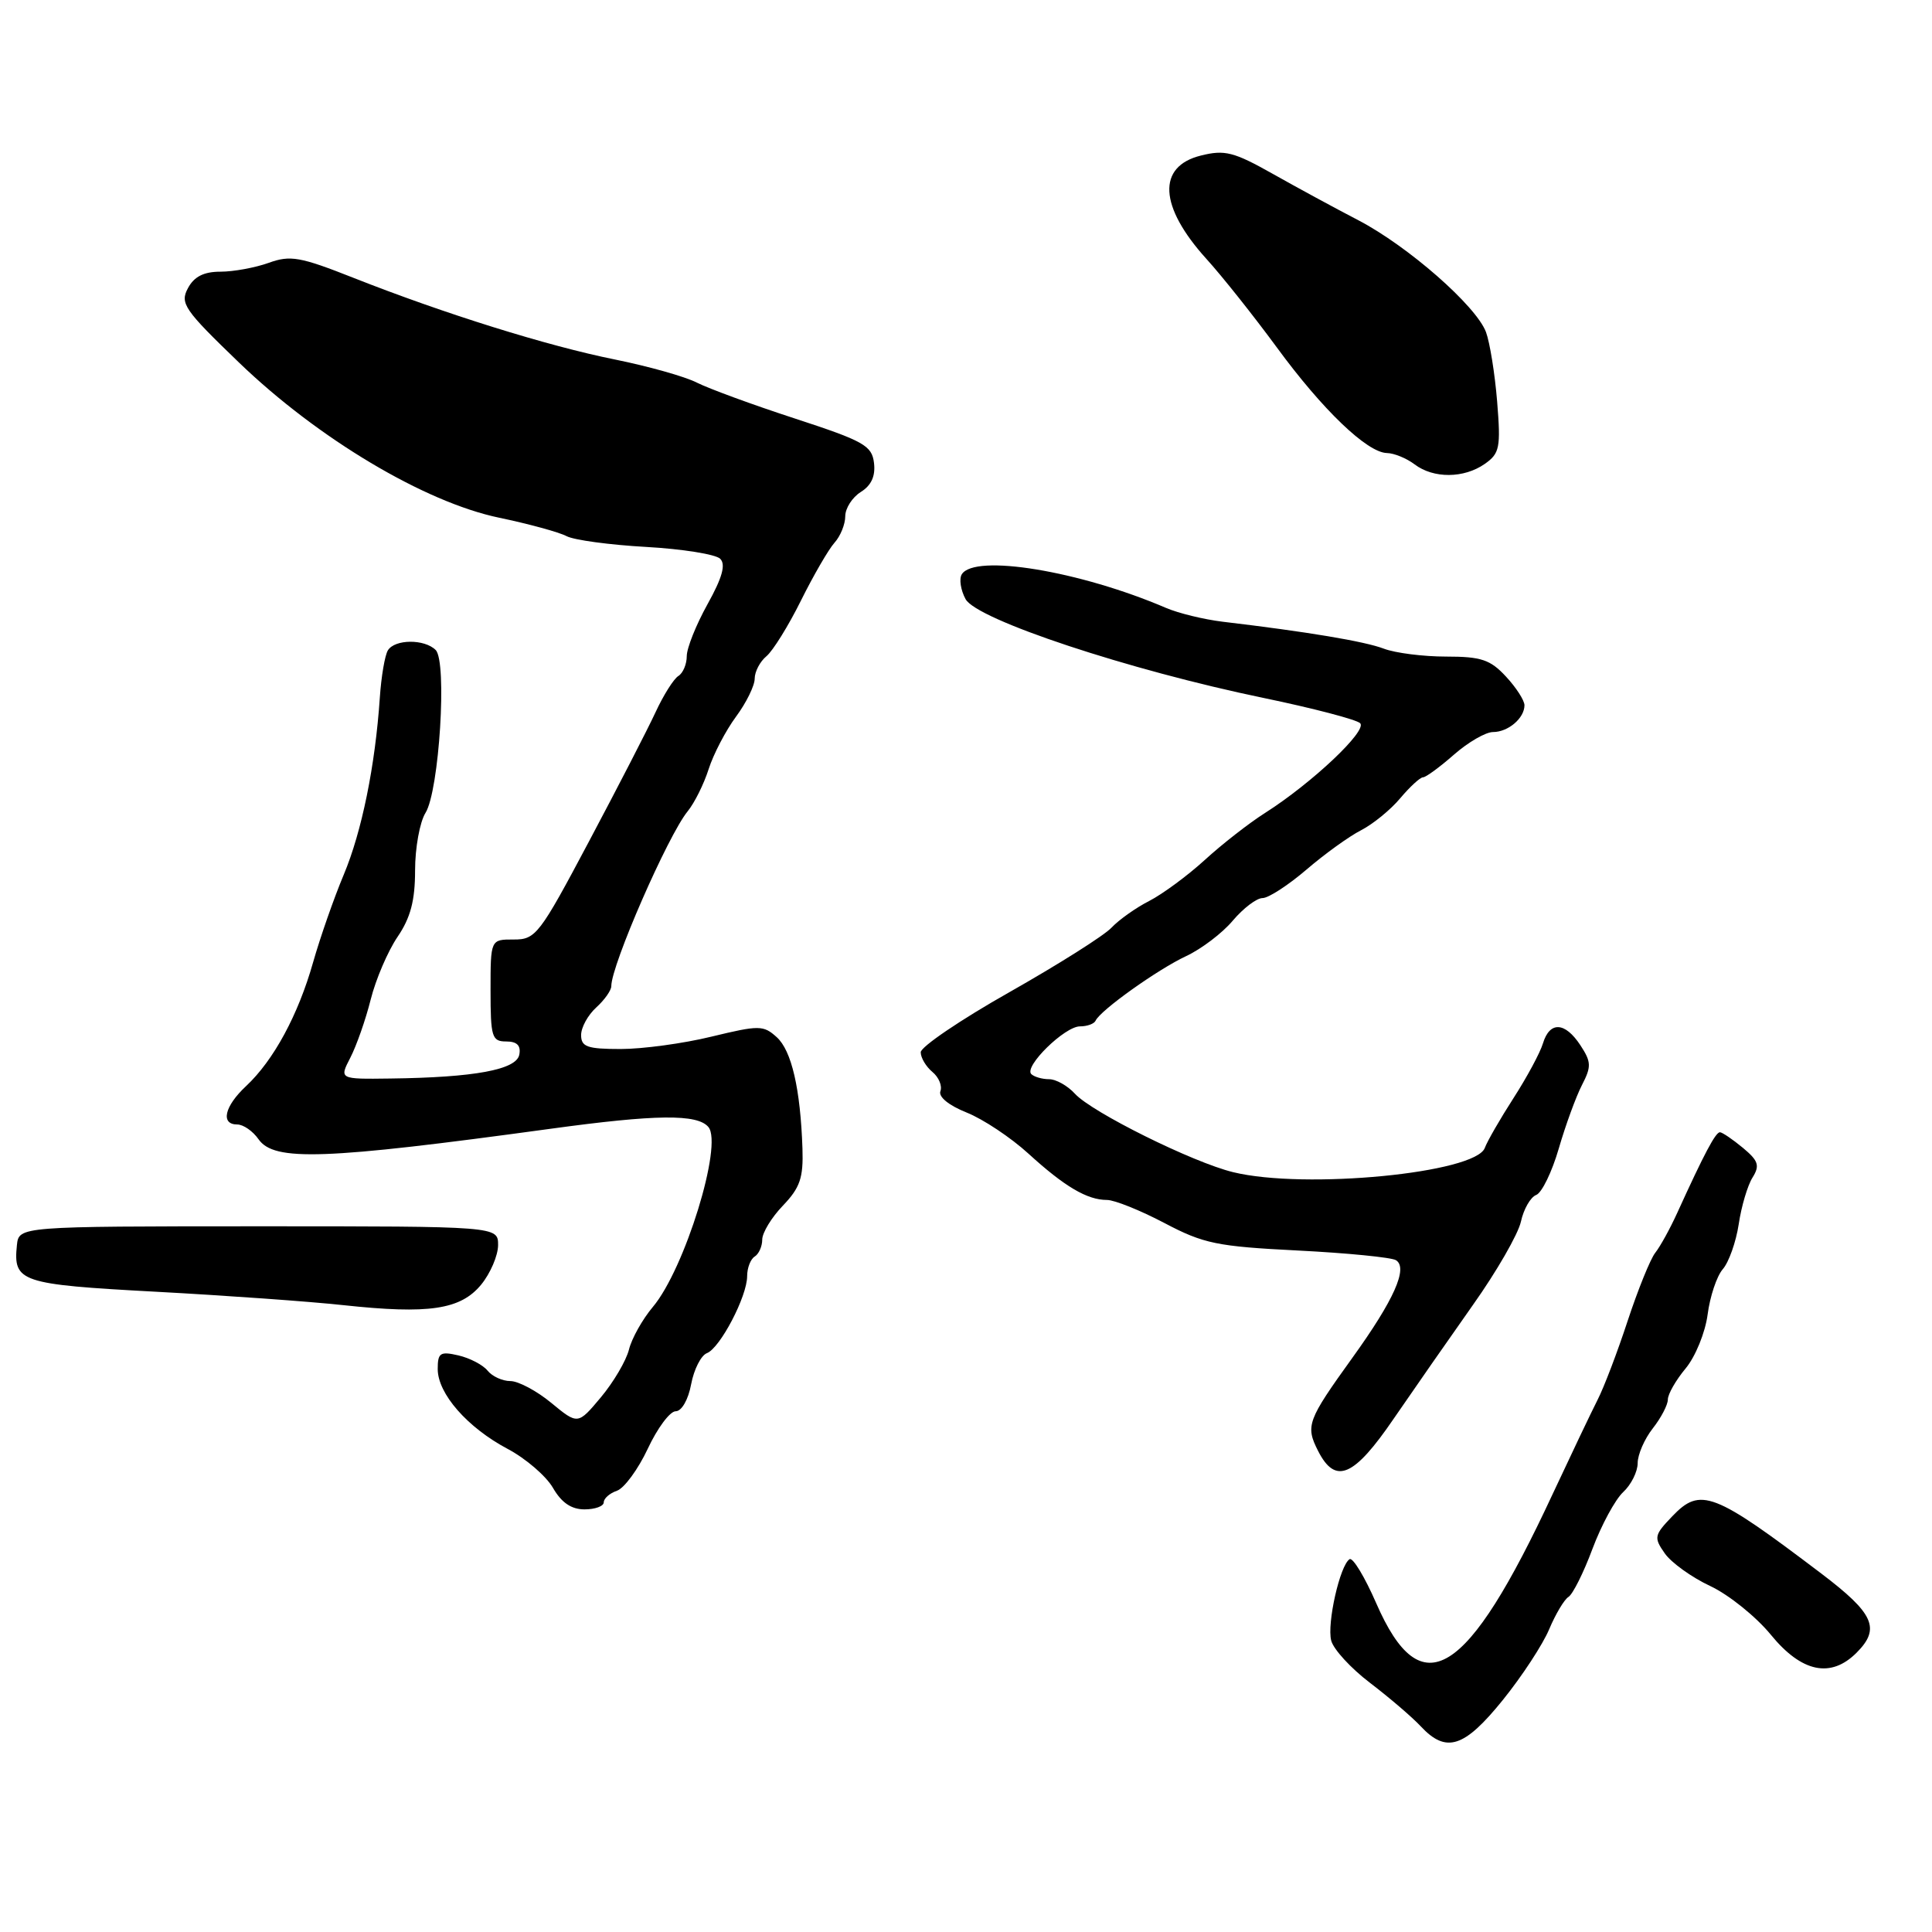 <?xml version="1.0" encoding="UTF-8" standalone="no"?>
<!DOCTYPE svg PUBLIC "-//W3C//DTD SVG 1.1//EN" "http://www.w3.org/Graphics/SVG/1.1/DTD/svg11.dtd" >
<svg xmlns="http://www.w3.org/2000/svg" xmlns:xlink="http://www.w3.org/1999/xlink" version="1.1" viewBox="0 0 256 256">
 <g >
 <path fill="currentColor"
d=" M 199.14 225.25 C 201.69 222.09 204.45 217.87 205.28 215.87 C 206.12 213.88 207.26 211.96 207.83 211.60 C 208.40 211.25 209.84 208.38 211.01 205.23 C 212.19 202.08 214.02 198.70 215.08 197.71 C 216.14 196.73 217.00 195.00 217.00 193.87 C 217.00 192.74 217.90 190.67 219.00 189.27 C 220.10 187.87 221.00 186.15 221.00 185.44 C 221.00 184.73 222.06 182.88 223.35 181.33 C 224.65 179.77 225.96 176.56 226.27 174.17 C 226.58 171.79 227.48 169.09 228.28 168.17 C 229.08 167.25 230.03 164.57 230.39 162.21 C 230.74 159.84 231.57 157.06 232.22 156.03 C 233.21 154.44 233.00 153.81 230.95 152.10 C 229.60 150.98 228.23 150.05 227.91 150.03 C 227.33 150.00 225.82 152.86 222.23 160.74 C 221.29 162.81 219.98 165.18 219.33 166.00 C 218.68 166.82 217.04 170.88 215.68 175.00 C 214.33 179.12 212.53 183.85 211.68 185.50 C 210.84 187.15 208.16 192.78 205.72 198.00 C 194.36 222.41 188.33 226.14 182.35 212.42 C 180.84 208.96 179.26 206.34 178.83 206.60 C 177.55 207.39 175.81 215.11 176.39 217.38 C 176.69 218.55 179.01 221.07 181.55 223.00 C 184.08 224.93 187.10 227.51 188.26 228.75 C 191.63 232.36 194.02 231.59 199.14 225.25 Z  M 246.00 219.00 C 249.21 215.79 248.33 213.81 241.33 208.50 C 227.05 197.68 225.32 197.01 221.59 200.91 C 219.18 203.42 219.12 203.73 220.59 205.83 C 221.45 207.06 224.16 209.01 226.62 210.16 C 229.07 211.31 232.69 214.22 234.66 216.63 C 238.73 221.60 242.59 222.41 246.00 219.00 Z  M 80.00 199.07 C 80.00 198.55 80.79 197.86 81.75 197.53 C 82.71 197.20 84.55 194.70 85.83 191.97 C 87.11 189.23 88.77 187.00 89.53 187.00 C 90.32 187.00 91.20 185.47 91.58 183.42 C 91.95 181.45 92.89 179.60 93.67 179.30 C 95.42 178.62 99.00 171.78 99.00 169.10 C 99.00 168.01 99.45 166.84 100.00 166.50 C 100.55 166.16 101.00 165.15 101.00 164.25 C 101.00 163.35 102.23 161.32 103.74 159.75 C 106.01 157.38 106.46 156.07 106.33 152.19 C 106.06 144.27 104.89 139.21 102.92 137.43 C 101.15 135.83 100.60 135.83 94.27 137.36 C 90.55 138.27 85.14 139.00 82.25 139.00 C 77.81 139.00 77.00 138.71 77.00 137.15 C 77.00 136.14 77.90 134.50 79.00 133.50 C 80.10 132.50 81.00 131.23 81.00 130.67 C 81.00 127.88 88.51 110.69 91.12 107.50 C 92.02 106.40 93.27 103.89 93.90 101.91 C 94.53 99.94 96.16 96.81 97.52 94.97 C 98.89 93.12 100.00 90.85 100.00 89.93 C 100.00 89.00 100.70 87.66 101.56 86.95 C 102.41 86.24 104.47 82.93 106.13 79.58 C 107.79 76.24 109.79 72.79 110.57 71.92 C 111.36 71.05 112.00 69.47 112.00 68.41 C 112.00 67.35 112.93 65.90 114.06 65.19 C 115.46 64.32 116.02 63.08 115.81 61.34 C 115.53 59.04 114.46 58.44 105.34 55.46 C 99.75 53.64 93.90 51.49 92.34 50.70 C 90.78 49.90 85.90 48.53 81.50 47.64 C 72.55 45.84 58.88 41.57 46.85 36.82 C 39.77 34.02 38.47 33.79 35.60 34.83 C 33.82 35.47 30.94 36.00 29.21 36.00 C 27.00 36.00 25.72 36.65 24.90 38.19 C 23.82 40.20 24.41 41.05 31.69 48.06 C 42.13 58.11 56.26 66.54 66.14 68.60 C 70.07 69.42 74.09 70.52 75.07 71.04 C 76.04 71.56 80.78 72.20 85.60 72.47 C 90.42 72.74 94.84 73.45 95.43 74.04 C 96.19 74.80 95.71 76.54 93.75 80.06 C 92.24 82.78 91.00 85.87 91.00 86.94 C 91.00 88.01 90.50 89.19 89.89 89.57 C 89.27 89.95 87.91 92.11 86.86 94.38 C 85.81 96.65 81.84 104.35 78.04 111.50 C 71.48 123.86 70.99 124.50 68.07 124.49 C 65.00 124.48 65.00 124.48 65.00 131.24 C 65.00 137.41 65.18 138.00 67.07 138.00 C 68.51 138.00 69.04 138.54 68.81 139.75 C 68.43 141.74 62.90 142.77 51.72 142.91 C 44.95 143.00 44.95 143.00 46.42 140.15 C 47.23 138.58 48.45 135.12 49.12 132.44 C 49.79 129.77 51.39 126.04 52.67 124.15 C 54.40 121.61 55.00 119.33 55.00 115.33 C 55.00 112.36 55.62 108.93 56.38 107.71 C 58.20 104.80 59.27 87.67 57.73 86.13 C 56.25 84.65 52.32 84.68 51.40 86.17 C 51.00 86.81 50.52 89.62 50.33 92.42 C 49.72 101.47 47.94 110.21 45.54 115.92 C 44.25 118.99 42.43 124.20 41.49 127.50 C 39.51 134.49 36.26 140.50 32.60 143.92 C 29.74 146.59 29.19 149.00 31.44 149.00 C 32.24 149.00 33.51 149.88 34.26 150.96 C 36.33 153.91 42.91 153.68 72.94 149.57 C 86.94 147.65 92.41 147.59 93.87 149.34 C 95.81 151.68 90.73 168.16 86.51 173.17 C 85.13 174.81 83.70 177.36 83.34 178.83 C 82.97 180.30 81.30 183.14 79.62 185.15 C 76.57 188.79 76.57 188.79 73.06 185.90 C 71.13 184.30 68.68 183.00 67.63 183.00 C 66.58 183.00 65.22 182.38 64.61 181.62 C 64.00 180.86 62.26 179.95 60.75 179.60 C 58.33 179.04 58.00 179.25 58.00 181.40 C 58.00 184.67 61.92 189.15 67.27 191.99 C 69.67 193.26 72.37 195.59 73.27 197.15 C 74.40 199.11 75.70 200.00 77.45 200.00 C 78.85 200.00 80.00 199.58 80.00 199.07 Z  M 184.69 187.96 C 187.34 184.10 192.06 177.32 195.18 172.90 C 198.31 168.49 201.17 163.52 201.53 161.87 C 201.89 160.22 202.80 158.63 203.55 158.34 C 204.30 158.06 205.65 155.28 206.55 152.17 C 207.45 149.07 208.84 145.28 209.62 143.77 C 210.88 141.33 210.86 140.71 209.41 138.50 C 207.37 135.40 205.35 135.29 204.45 138.25 C 204.08 139.49 202.32 142.75 200.55 145.50 C 198.78 148.25 197.07 151.22 196.75 152.09 C 195.55 155.45 172.90 157.64 163.40 155.32 C 158.04 154.02 144.65 147.37 142.43 144.92 C 141.47 143.87 139.93 143.00 139.01 143.00 C 138.09 143.00 137.03 142.69 136.65 142.32 C 135.65 141.32 141.08 136.00 143.10 136.00 C 144.06 136.00 144.98 135.66 145.17 135.25 C 145.77 133.89 153.43 128.43 157.17 126.69 C 159.18 125.75 161.97 123.64 163.35 121.99 C 164.74 120.35 166.51 119.00 167.29 119.00 C 168.08 119.00 170.69 117.30 173.11 115.23 C 175.52 113.16 178.78 110.81 180.35 110.01 C 181.91 109.21 184.25 107.31 185.53 105.78 C 186.82 104.25 188.18 103.00 188.55 103.00 C 188.93 103.00 190.77 101.65 192.65 100.00 C 194.53 98.35 196.86 97.00 197.83 97.00 C 199.84 97.00 202.00 95.16 202.00 93.45 C 202.00 92.81 200.90 91.10 199.55 89.65 C 197.47 87.40 196.26 87.00 191.61 87.00 C 188.60 87.00 184.88 86.53 183.36 85.95 C 180.81 84.98 173.22 83.71 162.00 82.38 C 159.53 82.08 156.15 81.26 154.50 80.55 C 143.08 75.65 129.14 73.35 127.44 76.10 C 127.07 76.70 127.29 78.18 127.94 79.38 C 129.39 82.10 149.58 88.79 167.42 92.48 C 173.98 93.84 179.75 95.35 180.23 95.83 C 181.21 96.81 173.86 103.75 167.64 107.71 C 165.51 109.06 161.91 111.87 159.64 113.95 C 157.36 116.03 154.05 118.47 152.28 119.38 C 150.51 120.28 148.26 121.88 147.28 122.92 C 146.30 123.97 140.21 127.81 133.75 131.47 C 127.29 135.12 122.00 138.71 122.00 139.43 C 122.00 140.16 122.70 141.33 123.55 142.04 C 124.40 142.74 124.87 143.89 124.61 144.58 C 124.32 145.33 125.71 146.47 128.09 147.42 C 130.27 148.29 133.95 150.74 136.27 152.86 C 141.07 157.24 144.06 159.00 146.68 159.00 C 147.68 159.00 151.10 160.38 154.28 162.05 C 159.49 164.80 161.26 165.16 171.97 165.70 C 178.51 166.03 184.36 166.61 184.97 166.98 C 186.61 168.00 184.72 172.25 179.20 179.91 C 173.23 188.21 172.96 188.92 174.65 192.25 C 176.95 196.77 179.39 195.73 184.69 187.96 Z  M 63.75 170.23 C 64.98 168.73 65.99 166.37 66.00 164.99 C 66.00 162.49 66.00 162.49 34.25 162.49 C 2.50 162.50 2.50 162.50 2.24 165.00 C 1.74 169.87 2.67 170.19 20.63 171.16 C 29.91 171.66 41.10 172.46 45.50 172.94 C 56.83 174.16 61.02 173.54 63.75 170.23 Z  M 196.74 61.47 C 198.72 60.08 198.87 59.32 198.38 53.22 C 198.08 49.52 197.41 45.38 196.90 44.00 C 195.59 40.52 186.58 32.63 180.00 29.19 C 176.97 27.62 171.85 24.84 168.62 23.02 C 163.49 20.13 162.28 19.82 159.13 20.61 C 153.29 22.05 153.57 27.36 159.86 34.31 C 161.95 36.61 166.13 41.88 169.16 46.00 C 175.24 54.31 181.16 59.98 183.78 60.03 C 184.73 60.05 186.37 60.72 187.44 61.53 C 189.95 63.43 193.98 63.40 196.74 61.47 Z "/>
</g>
</svg>